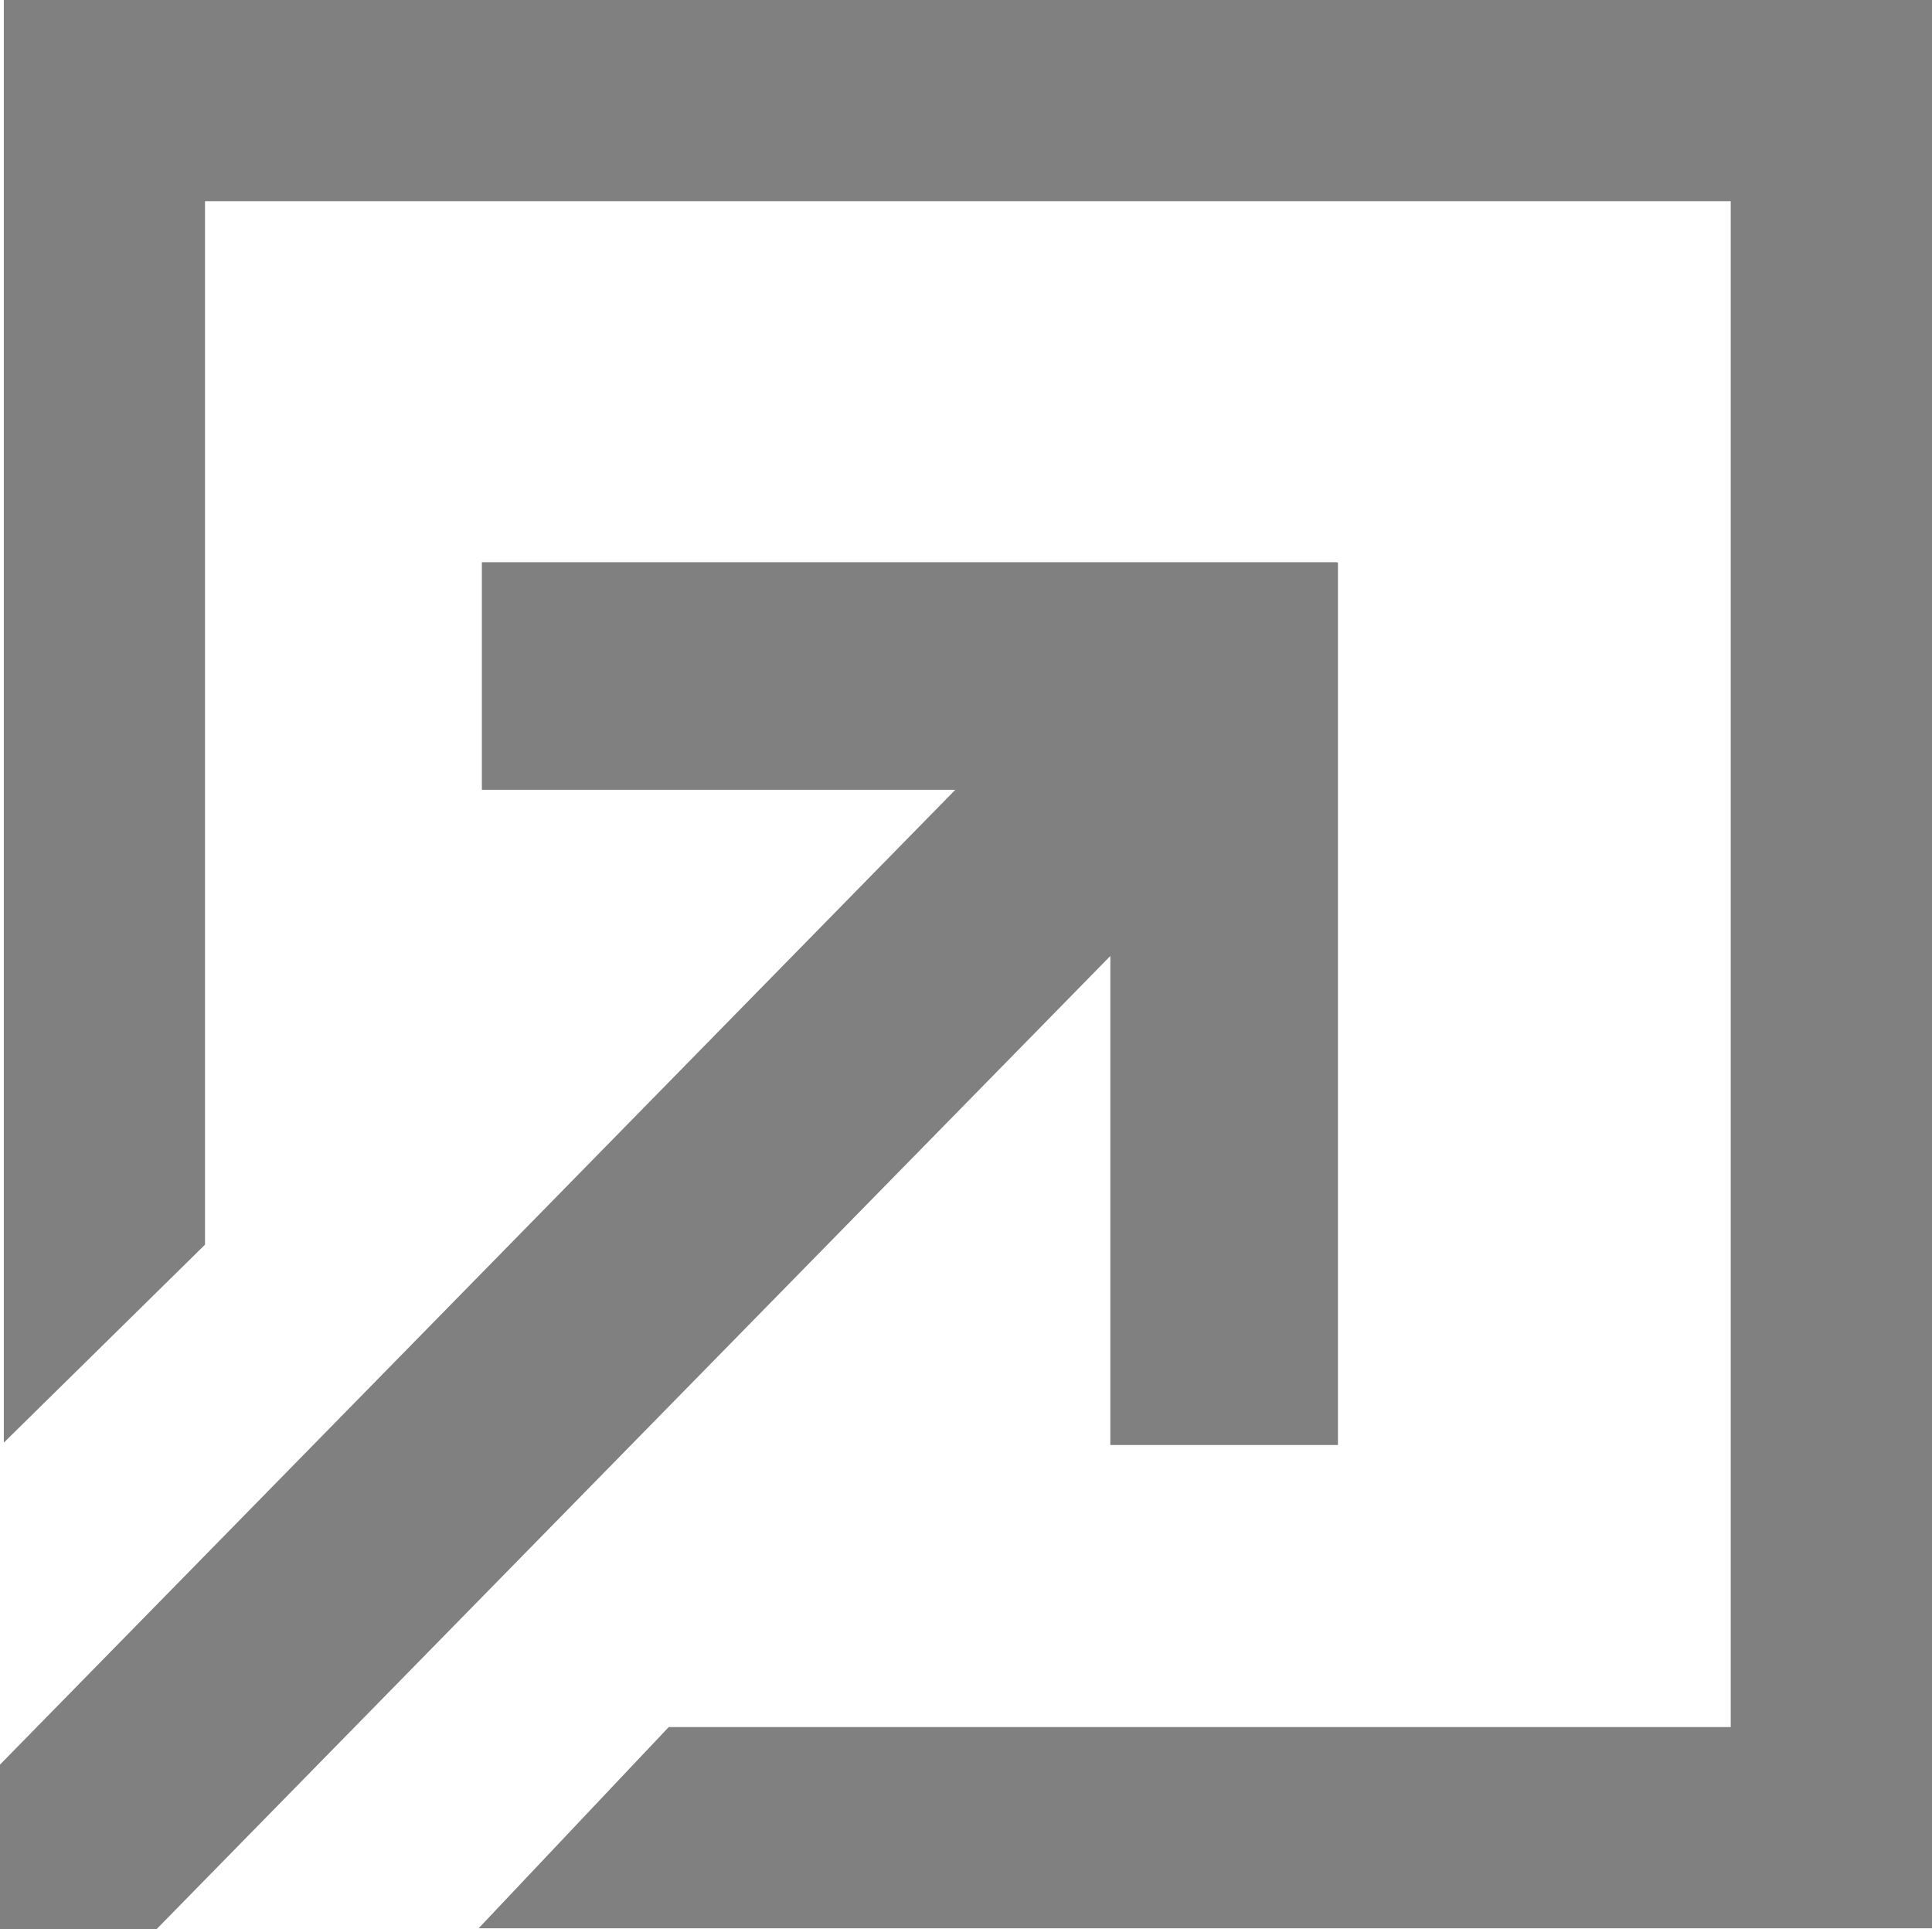 <?xml version="1.0" encoding="utf-8"?>
<!-- width="22.232px" height="22.199px" -->	
<!DOCTYPE svg PUBLIC "-//W3C//DTD SVG 1.1//EN" "http://www.w3.org/Graphics/SVG/1.1/DTD/svg11.dtd">
<svg version="1.1" id="Layer_1" xmlns="http://www.w3.org/2000/svg" xmlns:xlink="http://www.w3.org/1999/xlink" x="0px" y="0px"
	 viewBox="0 0 22.232 22.199" enable-background="new 0 0 22.232 22.199" xml:space="preserve">
<g>
	<polygon fill-rule="evenodd" clip-rule="evenodd" fill="#808080" points="0.044,0 22.232,0 22.232,22.188 5.508,22.188 
		7.695,19.873 19.916,19.873 19.916,2.315 2.359,2.315 2.359,14.322 0.044,16.6 0.044,0 	"/>
	<polygon fill="#808080" points="5.545,6.469 15.387,6.469 15.387,6.473 15.396,6.473 15.396,16.627 12.777,16.627 12.777,11 
		1.801,22.199 0,22.199 0,20.305 10.993,9.088 5.545,9.088 5.545,6.469 	"/>
</g>
</svg>
